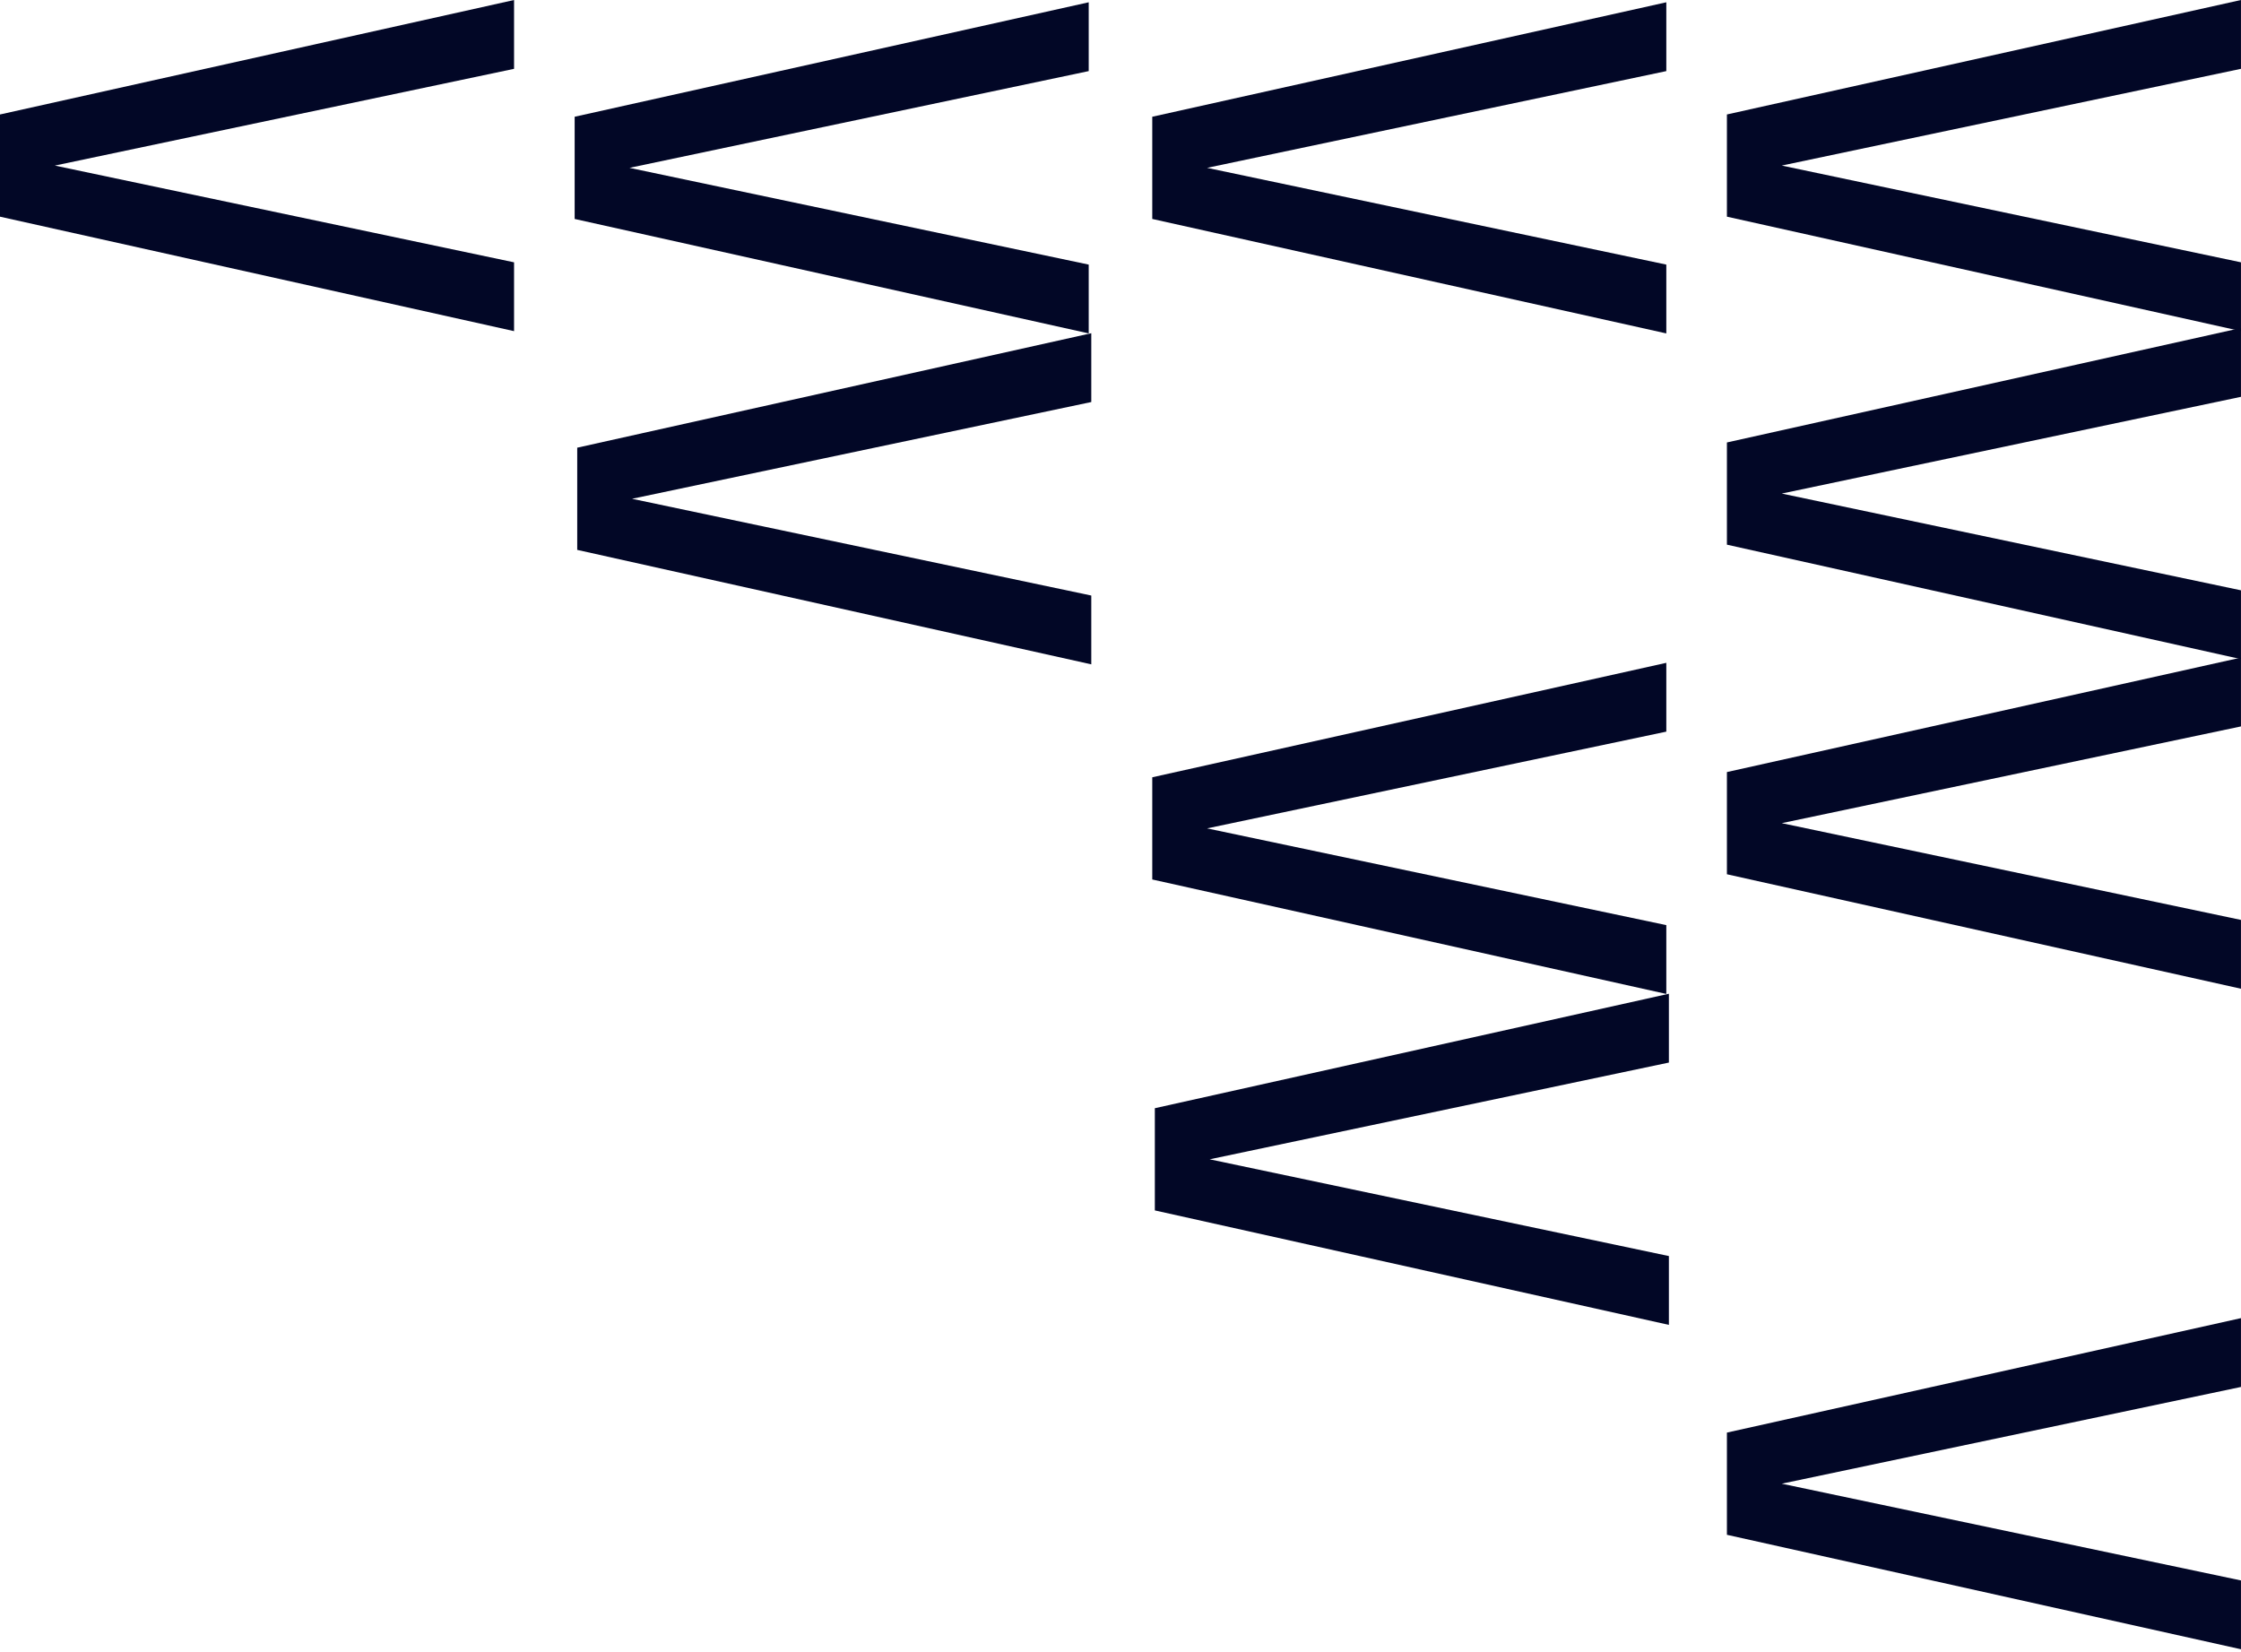 <svg width="666" height="491" viewBox="0 0 666 491" fill="none" xmlns="http://www.w3.org/2000/svg">
<path d="M1.45692e-06 64.397L152.772 98.416L152.772 77.964L16.296 49.21L152.772 20.456L152.772 0.004L2.75775e-06 34.023L1.45692e-06 64.397Z" fill="#020726"/>
<path d="M513.221 161.875L665.993 195.895L665.993 175.443L529.516 146.688L665.993 117.934L665.993 97.482L513.221 131.501L513.221 161.875Z" fill="#020726"/>
<path d="M343.204 359.735L495.976 393.754L495.976 373.302L359.5 344.548L495.976 315.793L495.976 295.341L343.204 329.361L343.204 359.735Z" fill="#020726"/>
<path d="M342.44 261.383L495.211 295.402L495.211 274.95L358.735 246.196L495.211 217.442L495.211 196.99L342.44 231.009L342.44 261.383Z" fill="#020726"/>
<path d="M171.546 163.426L324.317 197.445L324.317 176.993L187.841 148.239L324.317 119.485L324.317 99.033L171.546 133.052L171.546 163.426Z" fill="#020726"/>
<path d="M170.782 65.073L323.554 99.092L323.554 78.64L187.077 49.886L323.554 21.131L323.554 0.679L170.782 34.699L170.782 65.073Z" fill="#020726"/>
<path d="M513.221 64.393L665.993 98.412L665.993 77.96L529.516 49.206L665.993 20.452L665.993 -0L513.221 34.019L513.221 64.393Z" fill="#020726"/>
<path d="M513.221 259.832L665.992 293.852L665.992 273.4L529.516 244.645L665.992 215.891L665.992 195.439L513.221 229.458L513.221 259.832Z" fill="#020726"/>
<path d="M342.439 65.073L495.211 99.092L495.211 78.64L358.735 49.886L495.211 21.131L495.211 0.679L342.439 34.699L342.439 65.073Z" fill="#020726"/>
<path d="M513.221 456.141L665.993 490.16L665.993 469.708L529.516 440.954L665.993 412.2L665.993 391.748L513.221 425.767L513.221 456.141Z" fill="#020726"/>
</svg>
